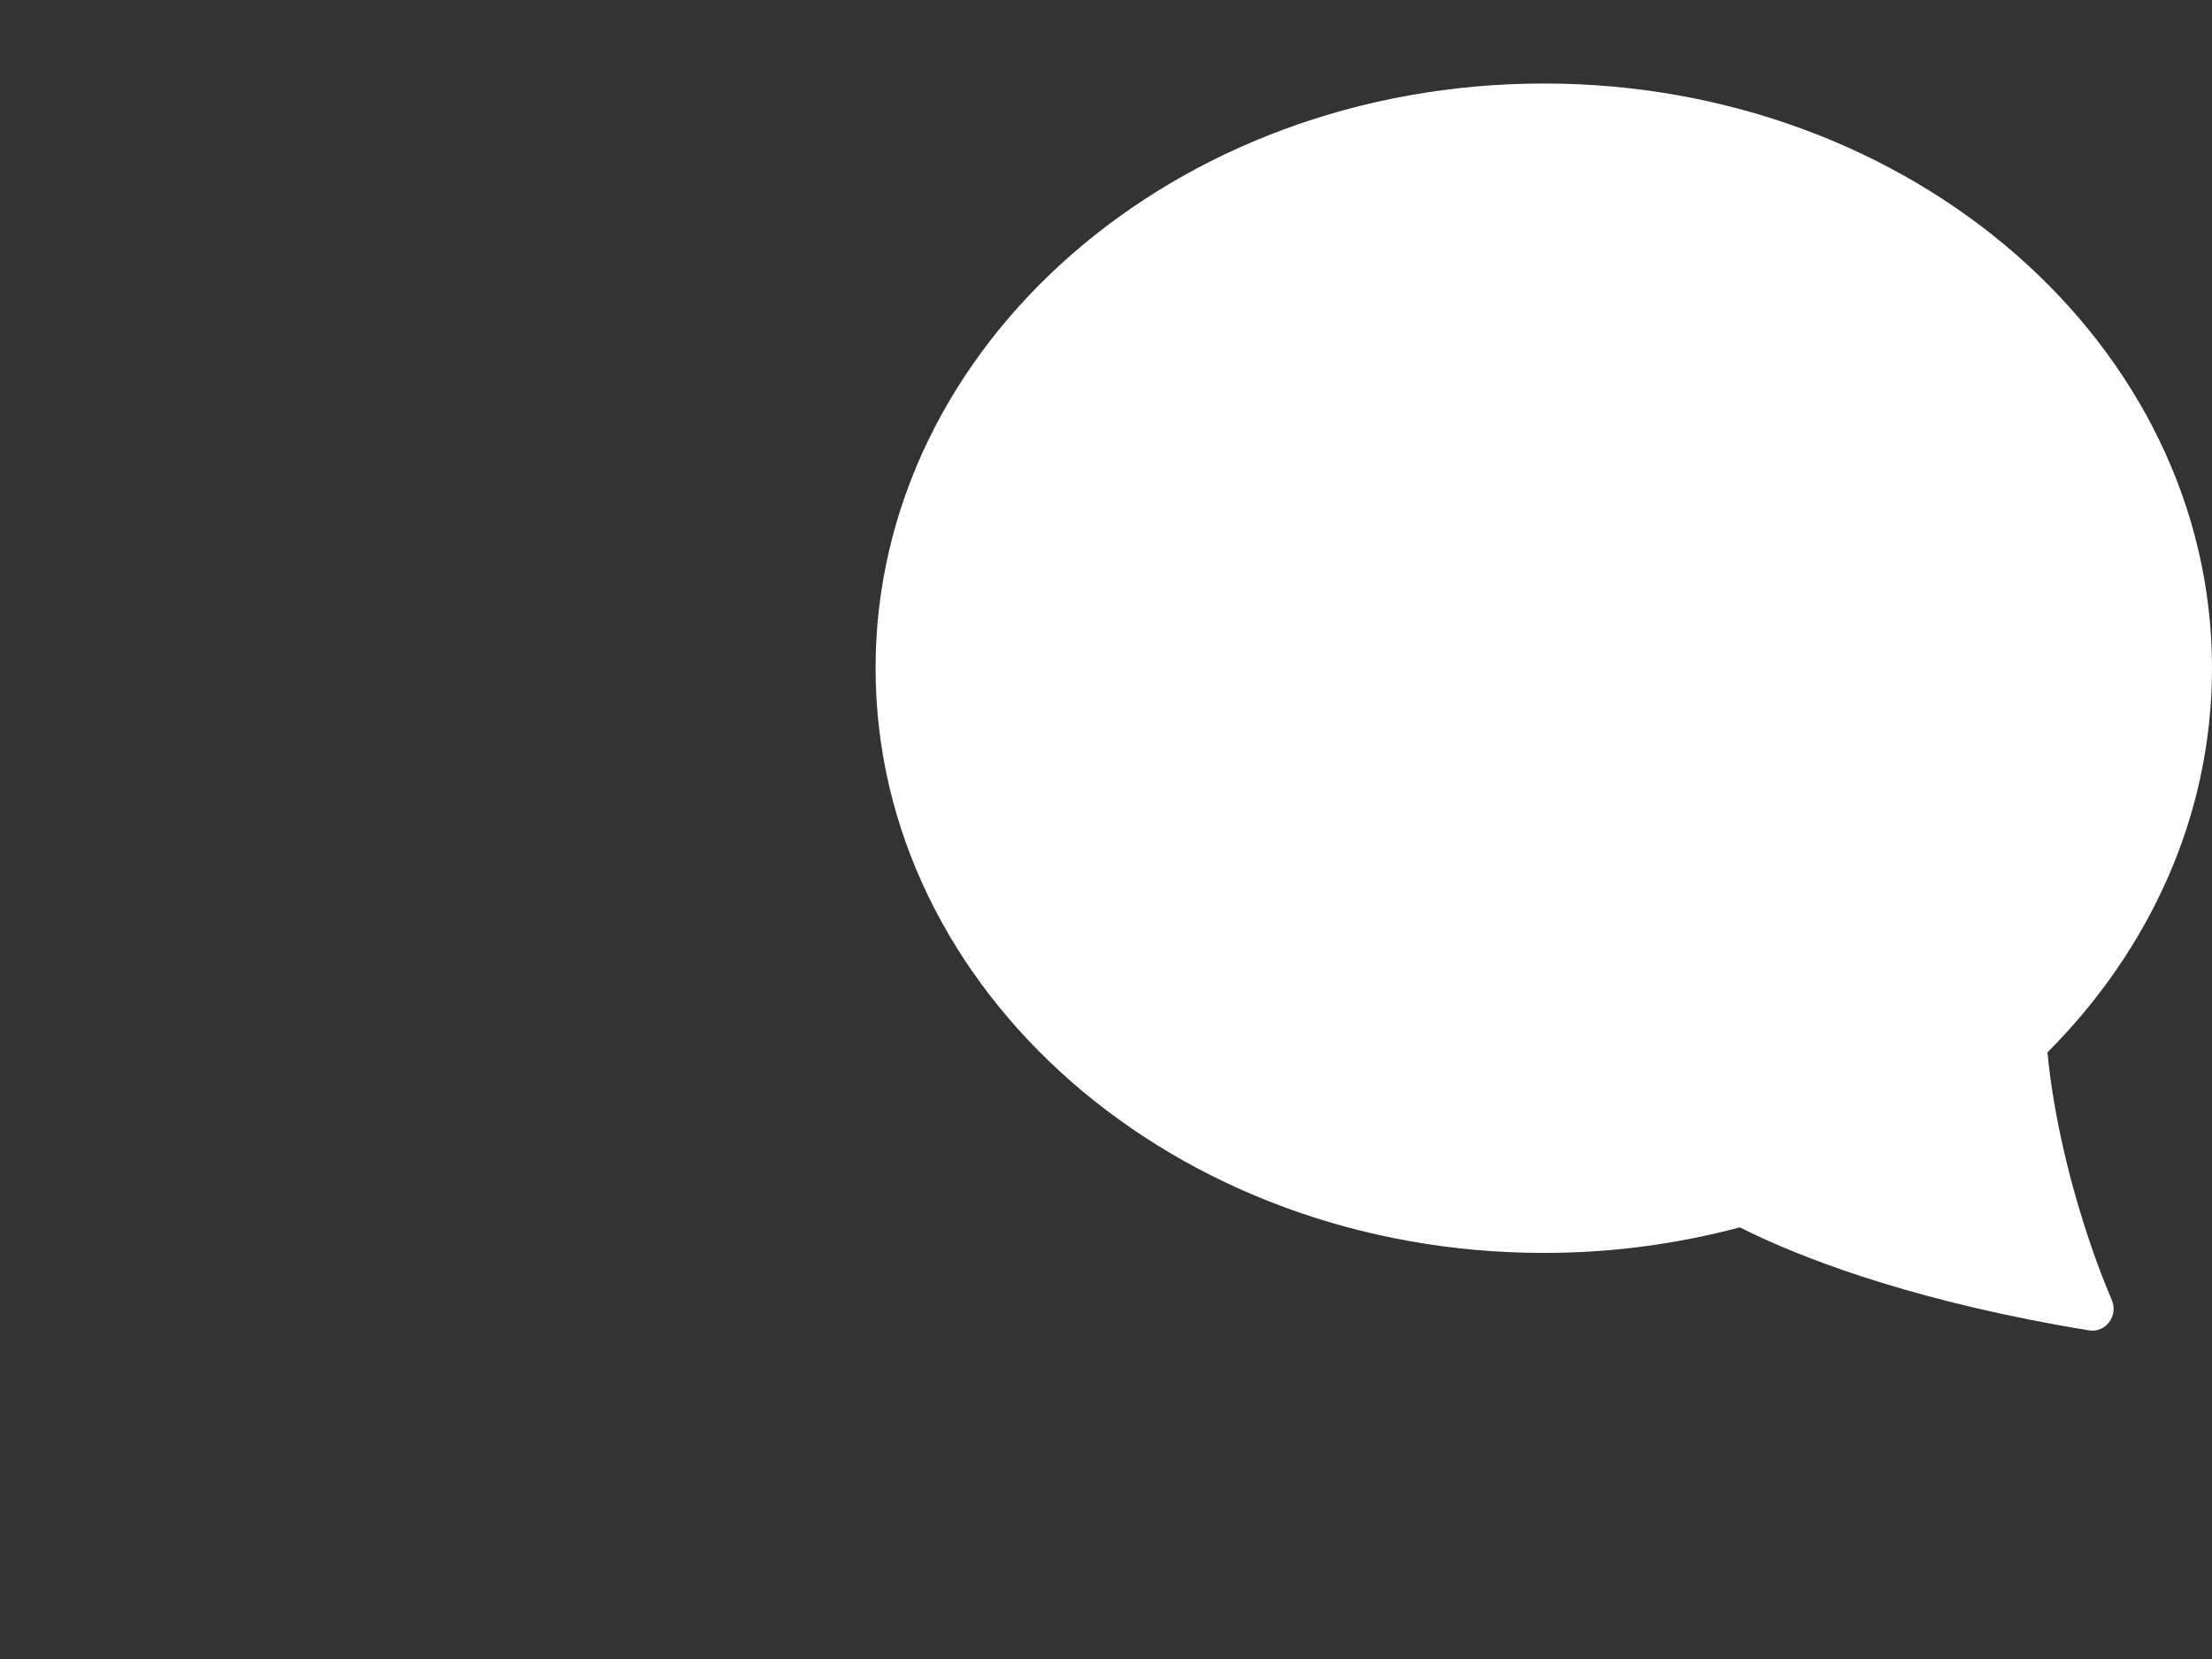<svg width="48" height="36" viewBox="0 0 48 36" fill="none" xmlns="http://www.w3.org/2000/svg">
<rect x="0" y="0" width="48" height="36" fill="#333333" stroke="none"/>
<path d="M5.523 27.531C5.737 27.746 5.902 28.006 6.004 28.291C6.106 28.577 6.144 28.881 6.115 29.183C5.97 30.581 5.696 31.962 5.294 33.308C8.172 32.642 9.929 31.871 10.727 31.467C11.18 31.237 11.701 31.183 12.191 31.314C13.597 31.689 15.046 31.877 16.5 31.875C24.742 31.875 30.938 26.086 30.938 19.5C30.938 12.916 24.742 7.125 16.5 7.125C8.258 7.125 2.062 12.916 2.062 19.5C2.062 22.528 3.335 25.337 5.523 27.531ZM4.507 35.585C4.018 35.682 3.528 35.771 3.036 35.852C2.623 35.917 2.31 35.489 2.473 35.105C2.656 34.673 2.824 34.235 2.976 33.791L2.982 33.77C3.494 32.285 3.91 30.578 4.063 28.988C1.532 26.451 0 23.13 0 19.5C0 11.526 7.388 5.062 16.5 5.062C25.612 5.062 33 11.526 33 19.5C33 27.474 25.612 33.938 16.5 33.938C14.866 33.94 13.238 33.727 11.659 33.306C10.587 33.849 8.279 34.837 4.507 35.585Z"/>
<path d="M44.04 28.636C44.469 28.721 44.9 28.799 45.332 28.869C45.694 28.927 45.97 28.55 45.827 28.213C45.666 27.834 45.518 27.449 45.385 27.059L45.379 27.041C44.93 25.736 44.563 24.235 44.429 22.837C46.653 20.608 48 17.69 48 14.5C48 7.493 41.508 1.812 33.5 1.812C25.492 1.812 19 7.493 19 14.5C19 21.507 25.492 27.188 33.5 27.188C34.936 27.189 36.366 27.003 37.754 26.633C38.696 27.11 40.725 27.978 44.04 28.636Z" fill="white"/>
<path d="M43.146 21.558C42.958 21.747 42.814 21.975 42.724 22.226C42.634 22.477 42.6 22.744 42.626 23.01C42.753 24.238 42.995 25.451 43.347 26.635C40.819 26.049 39.275 25.371 38.573 25.016C38.175 24.815 37.717 24.767 37.286 24.882C36.051 25.211 34.778 25.377 33.5 25.375C26.257 25.375 20.812 20.287 20.812 14.5C20.812 8.714 26.257 3.625 33.5 3.625C40.743 3.625 46.188 8.714 46.188 14.5C46.188 17.161 45.069 19.629 43.146 21.558ZM44.04 28.636C44.469 28.721 44.9 28.799 45.332 28.869C45.694 28.927 45.97 28.55 45.827 28.213C45.666 27.834 45.518 27.449 45.385 27.059L45.379 27.041C44.93 25.736 44.563 24.235 44.429 22.837C46.653 20.608 48 17.69 48 14.5C48 7.493 41.508 1.812 33.5 1.812C25.492 1.812 19 7.493 19 14.5C19 21.507 25.492 27.188 33.5 27.188C34.936 27.189 36.366 27.003 37.754 26.633C38.696 27.11 40.725 27.978 44.04 28.636Z"/>
</svg>
